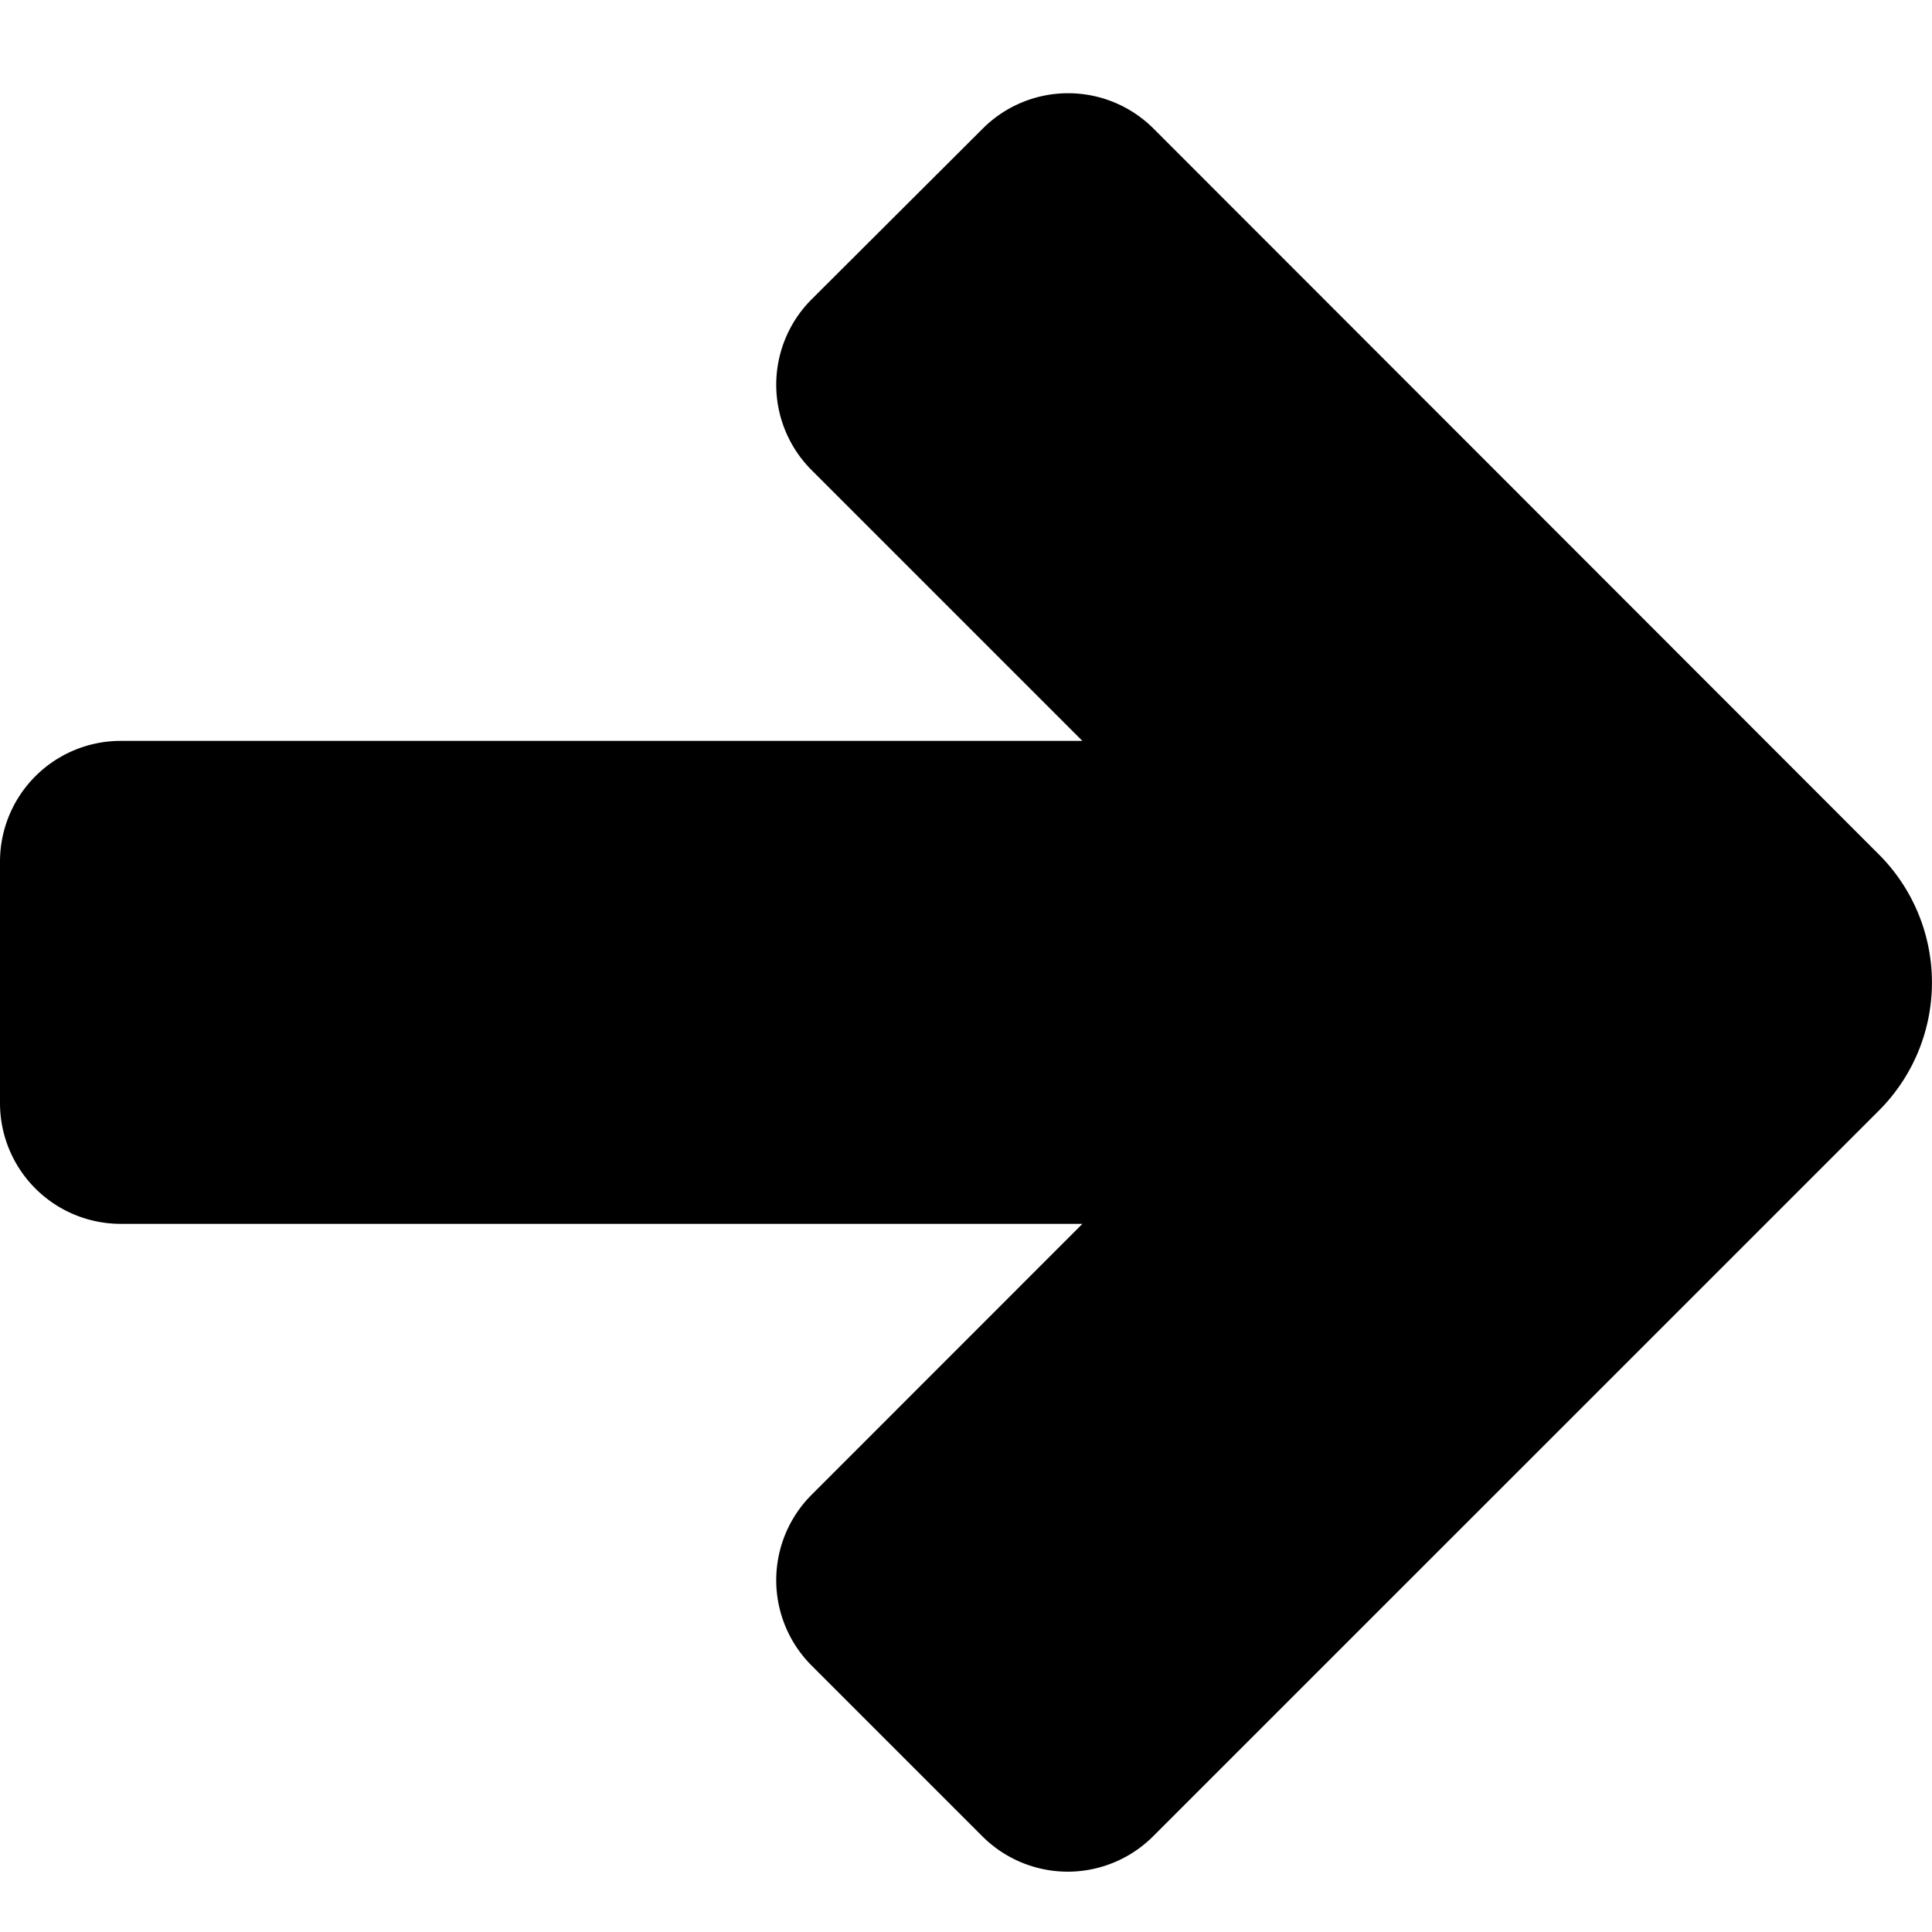 <svg xmlns="http://www.w3.org/2000/svg" version="1.1" xmlns:xlink="http://www.w3.org/1999/xlink" xmlns:svgjs="http://svgjs.com/svgjs" viewBox="0 0 140 140"><g transform="matrix(5.833,0,0,5.833,0,0)"><path d="M13.8,2.128a.75.75,0,0,0-1.061,0L10.613,4.249a.75.75,0,0,0,0,1.061l4.644,4.644H1.5a.75.75,0,0,0-.75.75v3a.75.75,0,0,0,.75.75H15.257L10.613,19.1a.75.75,0,0,0,0,1.061l2.121,2.121a.75.75,0,0,0,1.061,0l9.016-9.015a1.5,1.5,0,0,0,0-2.122Z" fill="current" stroke="current" stroke-linecap="round" stroke-linejoin="round" stroke-width="1.5"></path></g></svg>